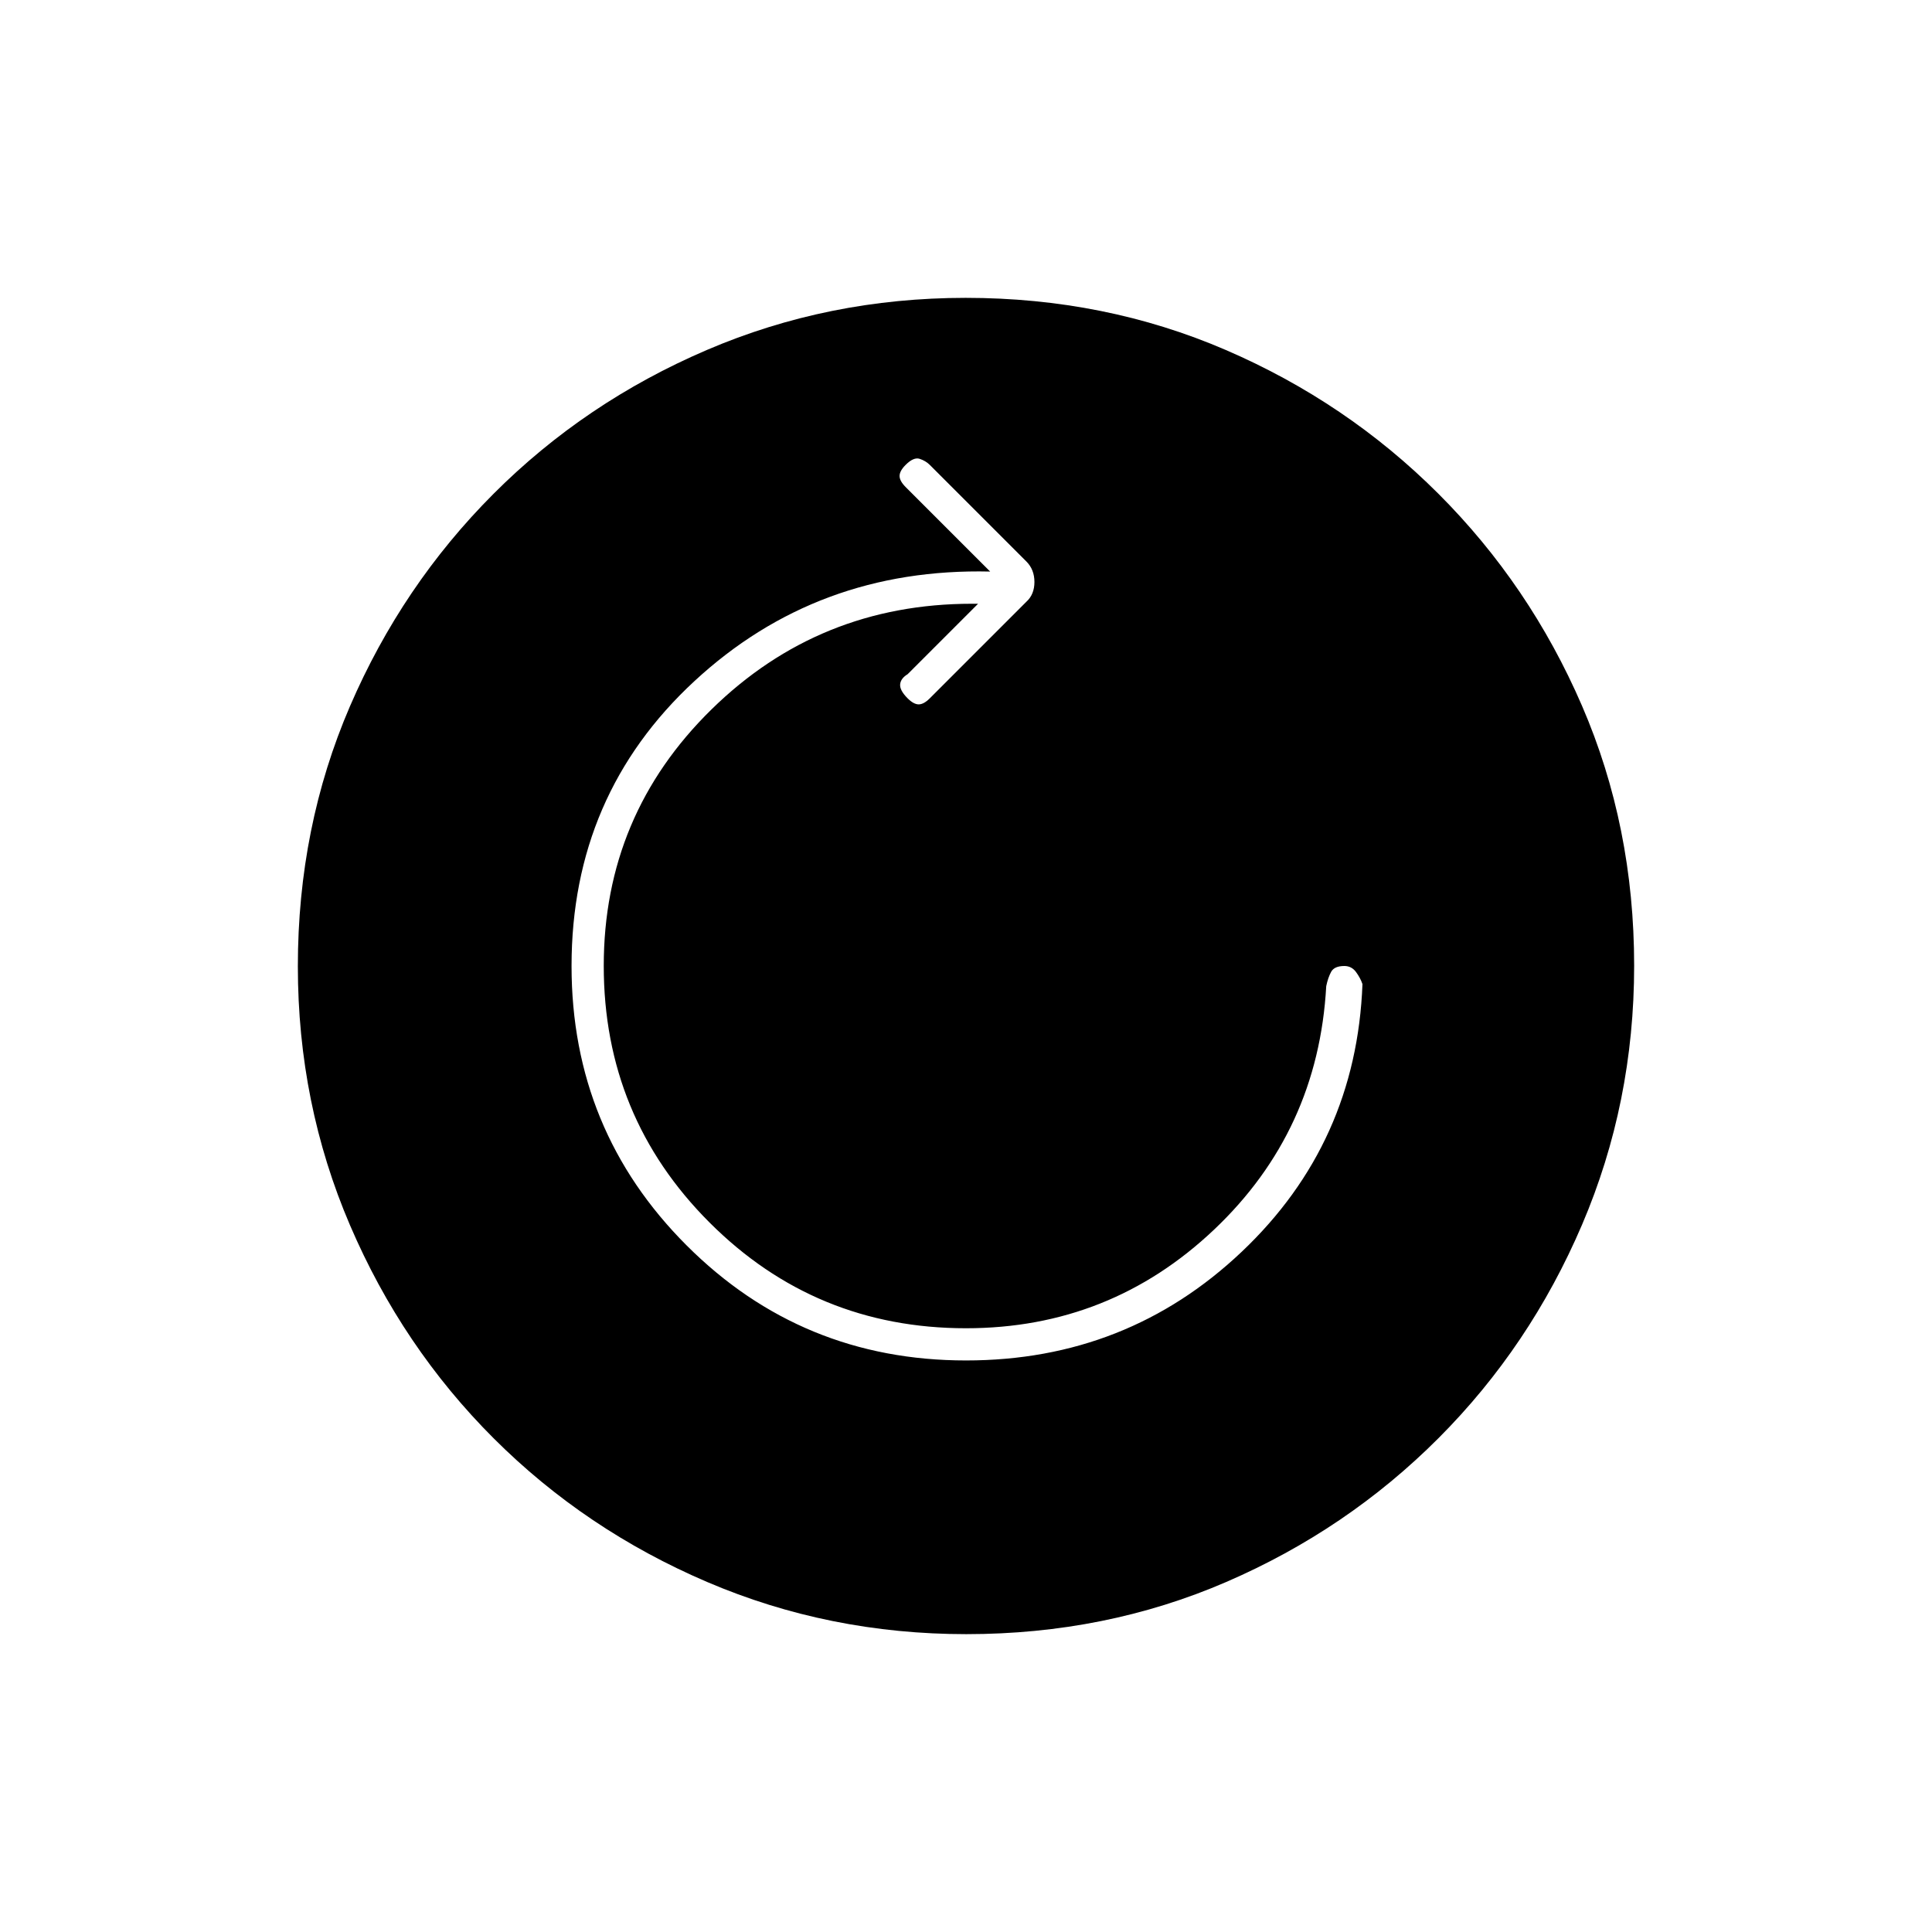 <svg xmlns="http://www.w3.org/2000/svg" height="20" viewBox="0 -960 960 960" width="20"><path d="M480-284q80 0 137-54t60-133q-1-3-3.2-6t-5.8-3q-5 0-6.571 2.92-1.572 2.92-2.429 7.08-4 72-55.736 121Q551.527-300 480-300q-74.914 0-127.457-52.561Q300-405.121 300-480.061 300-555 353.543-607.5T483-660h3l-35 35q-3.444 2.091-3.722 5.045Q447-617 451-613q3 3 5.5 3t5.5-3l48-48q4-3.636 4-9.818Q514-677 510-681l-48-48q-2-2-5-3t-7 3q-3 3-3 5.5t3 5.5l42 42q-86-2-147 54.5T284-480q0 81.66 57.17 138.83Q398.34-284 480-284Zm.174 136Q412-148 351.442-173.891q-60.559-25.892-106.075-71.348-45.515-45.457-71.441-105.935Q148-411.652 148-479.826q0-69.174 25.891-129.232 25.892-60.059 71.348-105.574 45.457-45.516 105.935-71.442Q411.652-812 479.826-812q69.174 0 129.232 25.891 60.059 25.892 105.574 71.348 45.516 45.457 71.442 105.435Q812-549.348 812-480.174q0 68.174-25.891 128.732-25.892 60.559-71.348 106.075-45.457 45.515-105.435 71.441Q549.348-148 480.174-148Z"/></svg>
